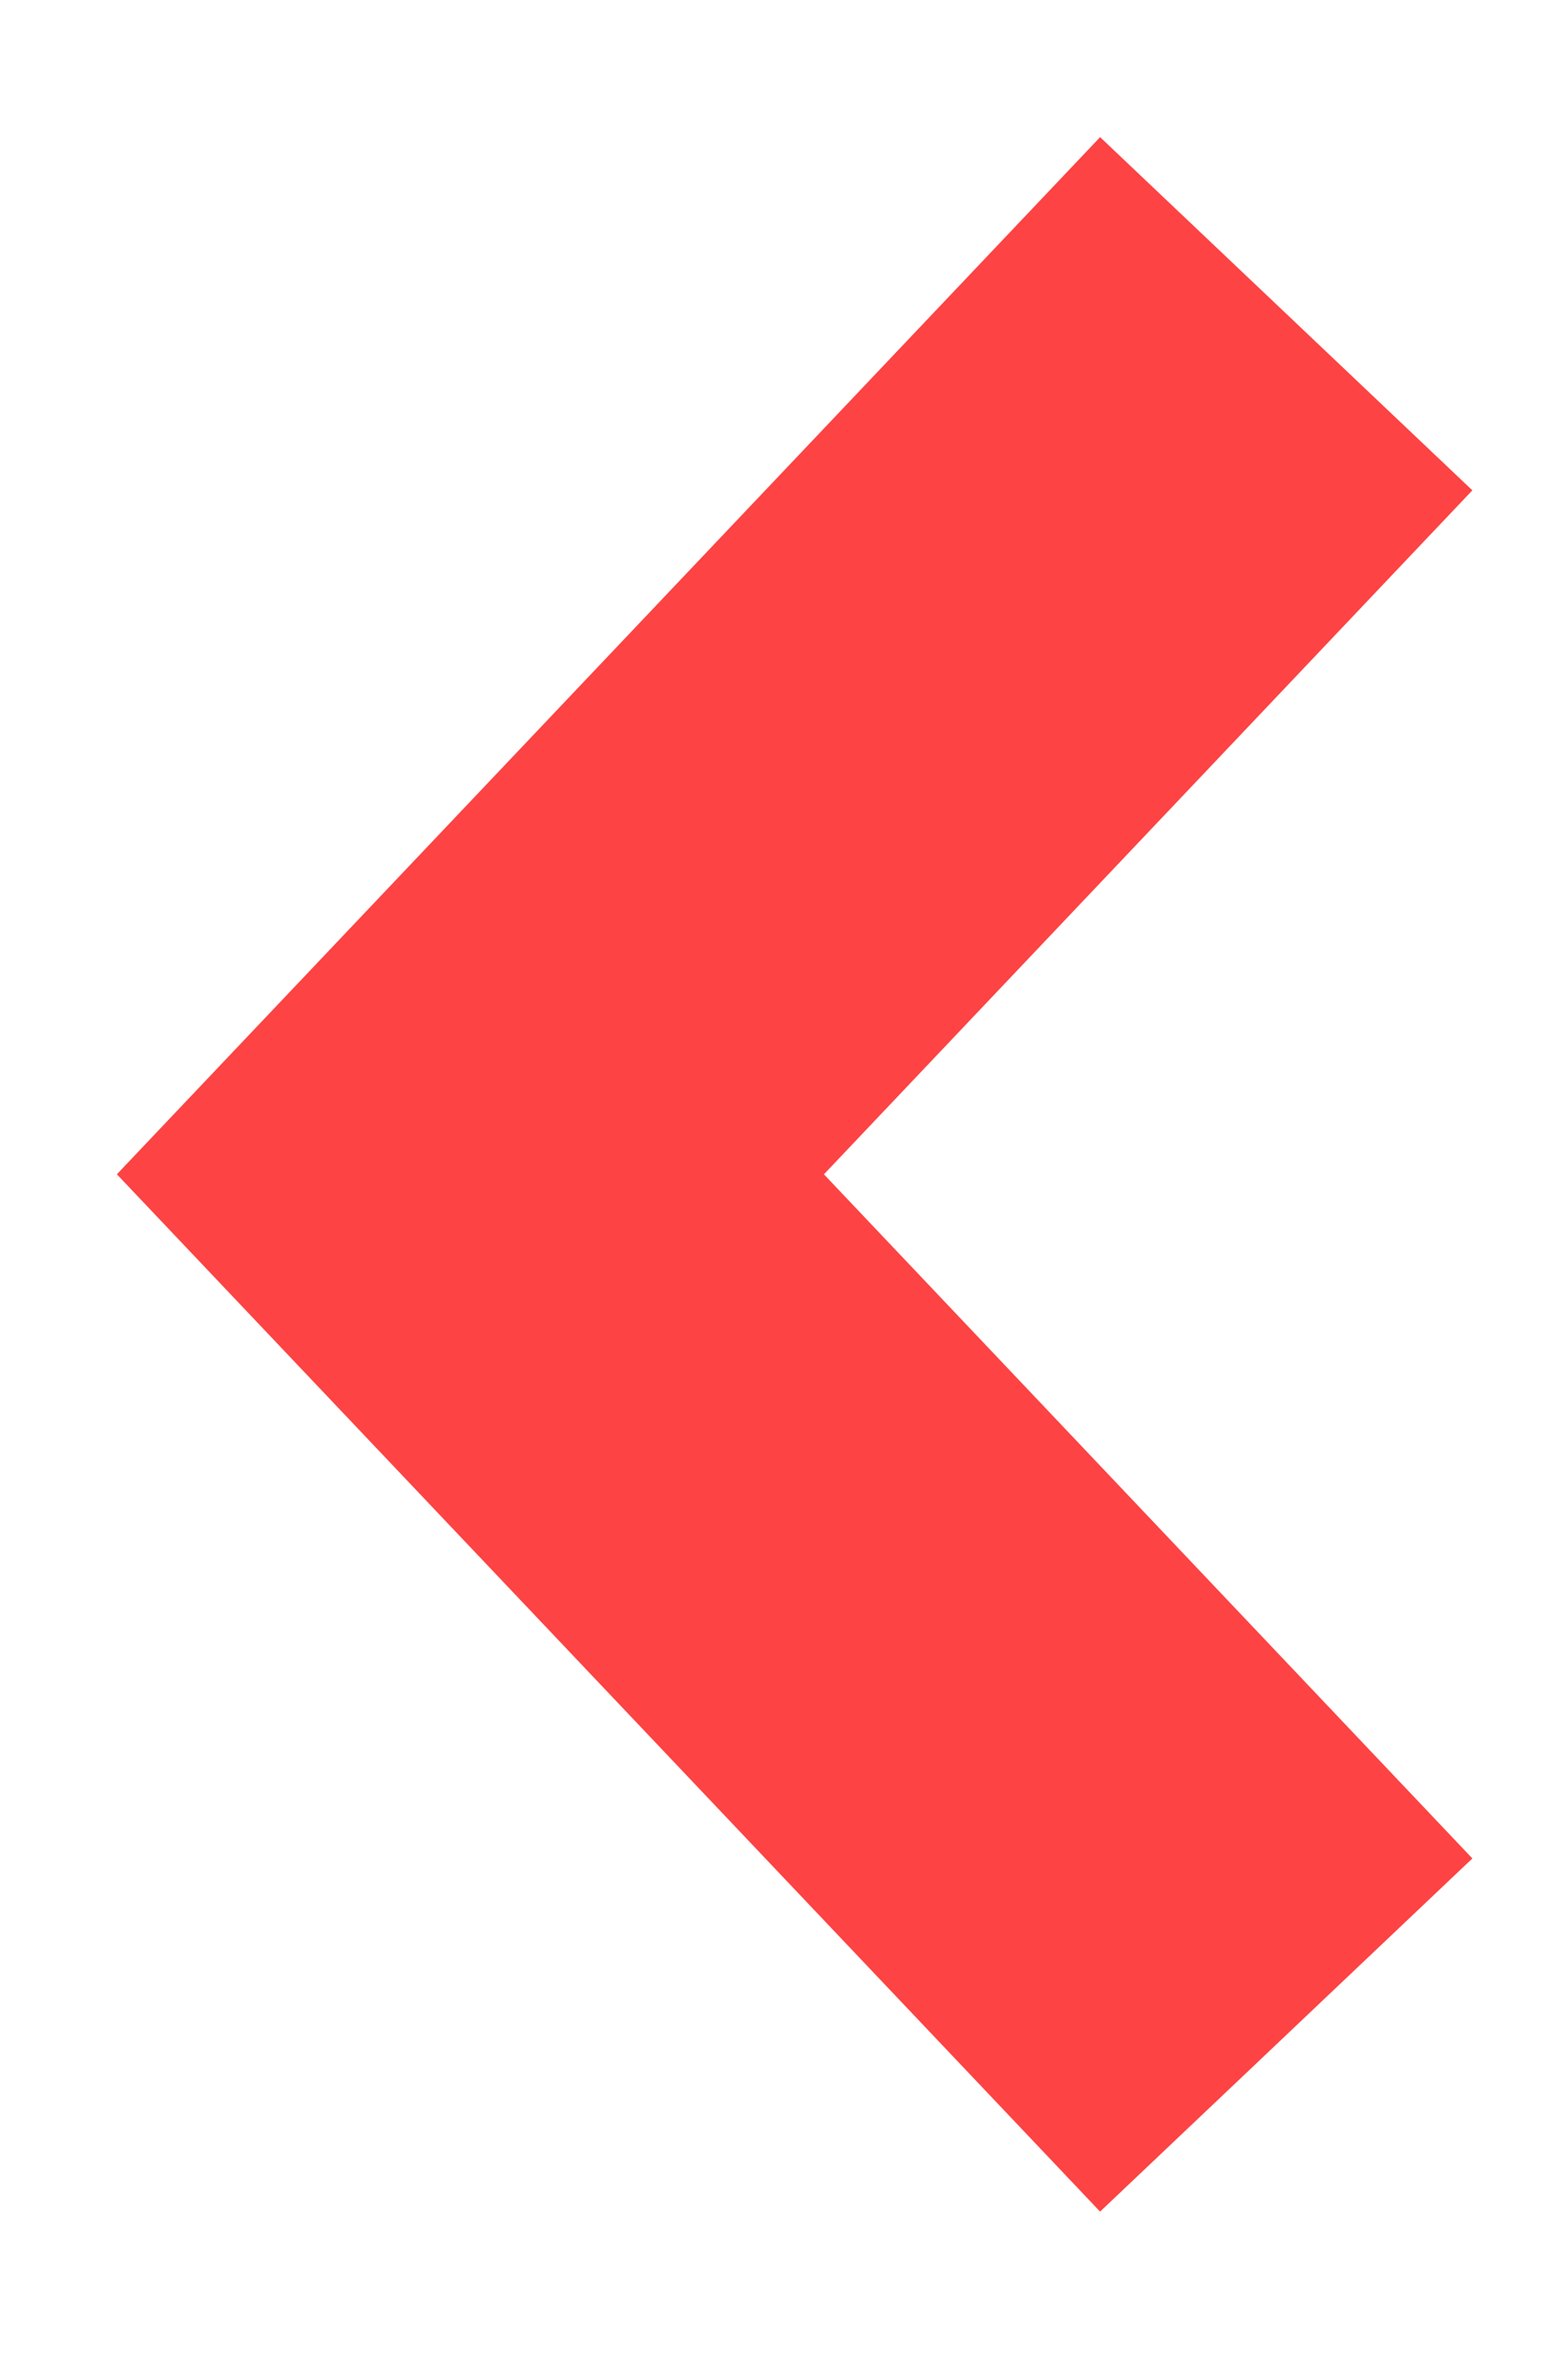 <svg width="10" height="15" viewBox="0 0 10 15" fill="none" xmlns="http://www.w3.org/2000/svg">
<path d="M8.203 12.973L3 7.486L8.203 2" stroke="#FD4343" stroke-width="3.272" stroke-miterlimit="10"/>
</svg>
